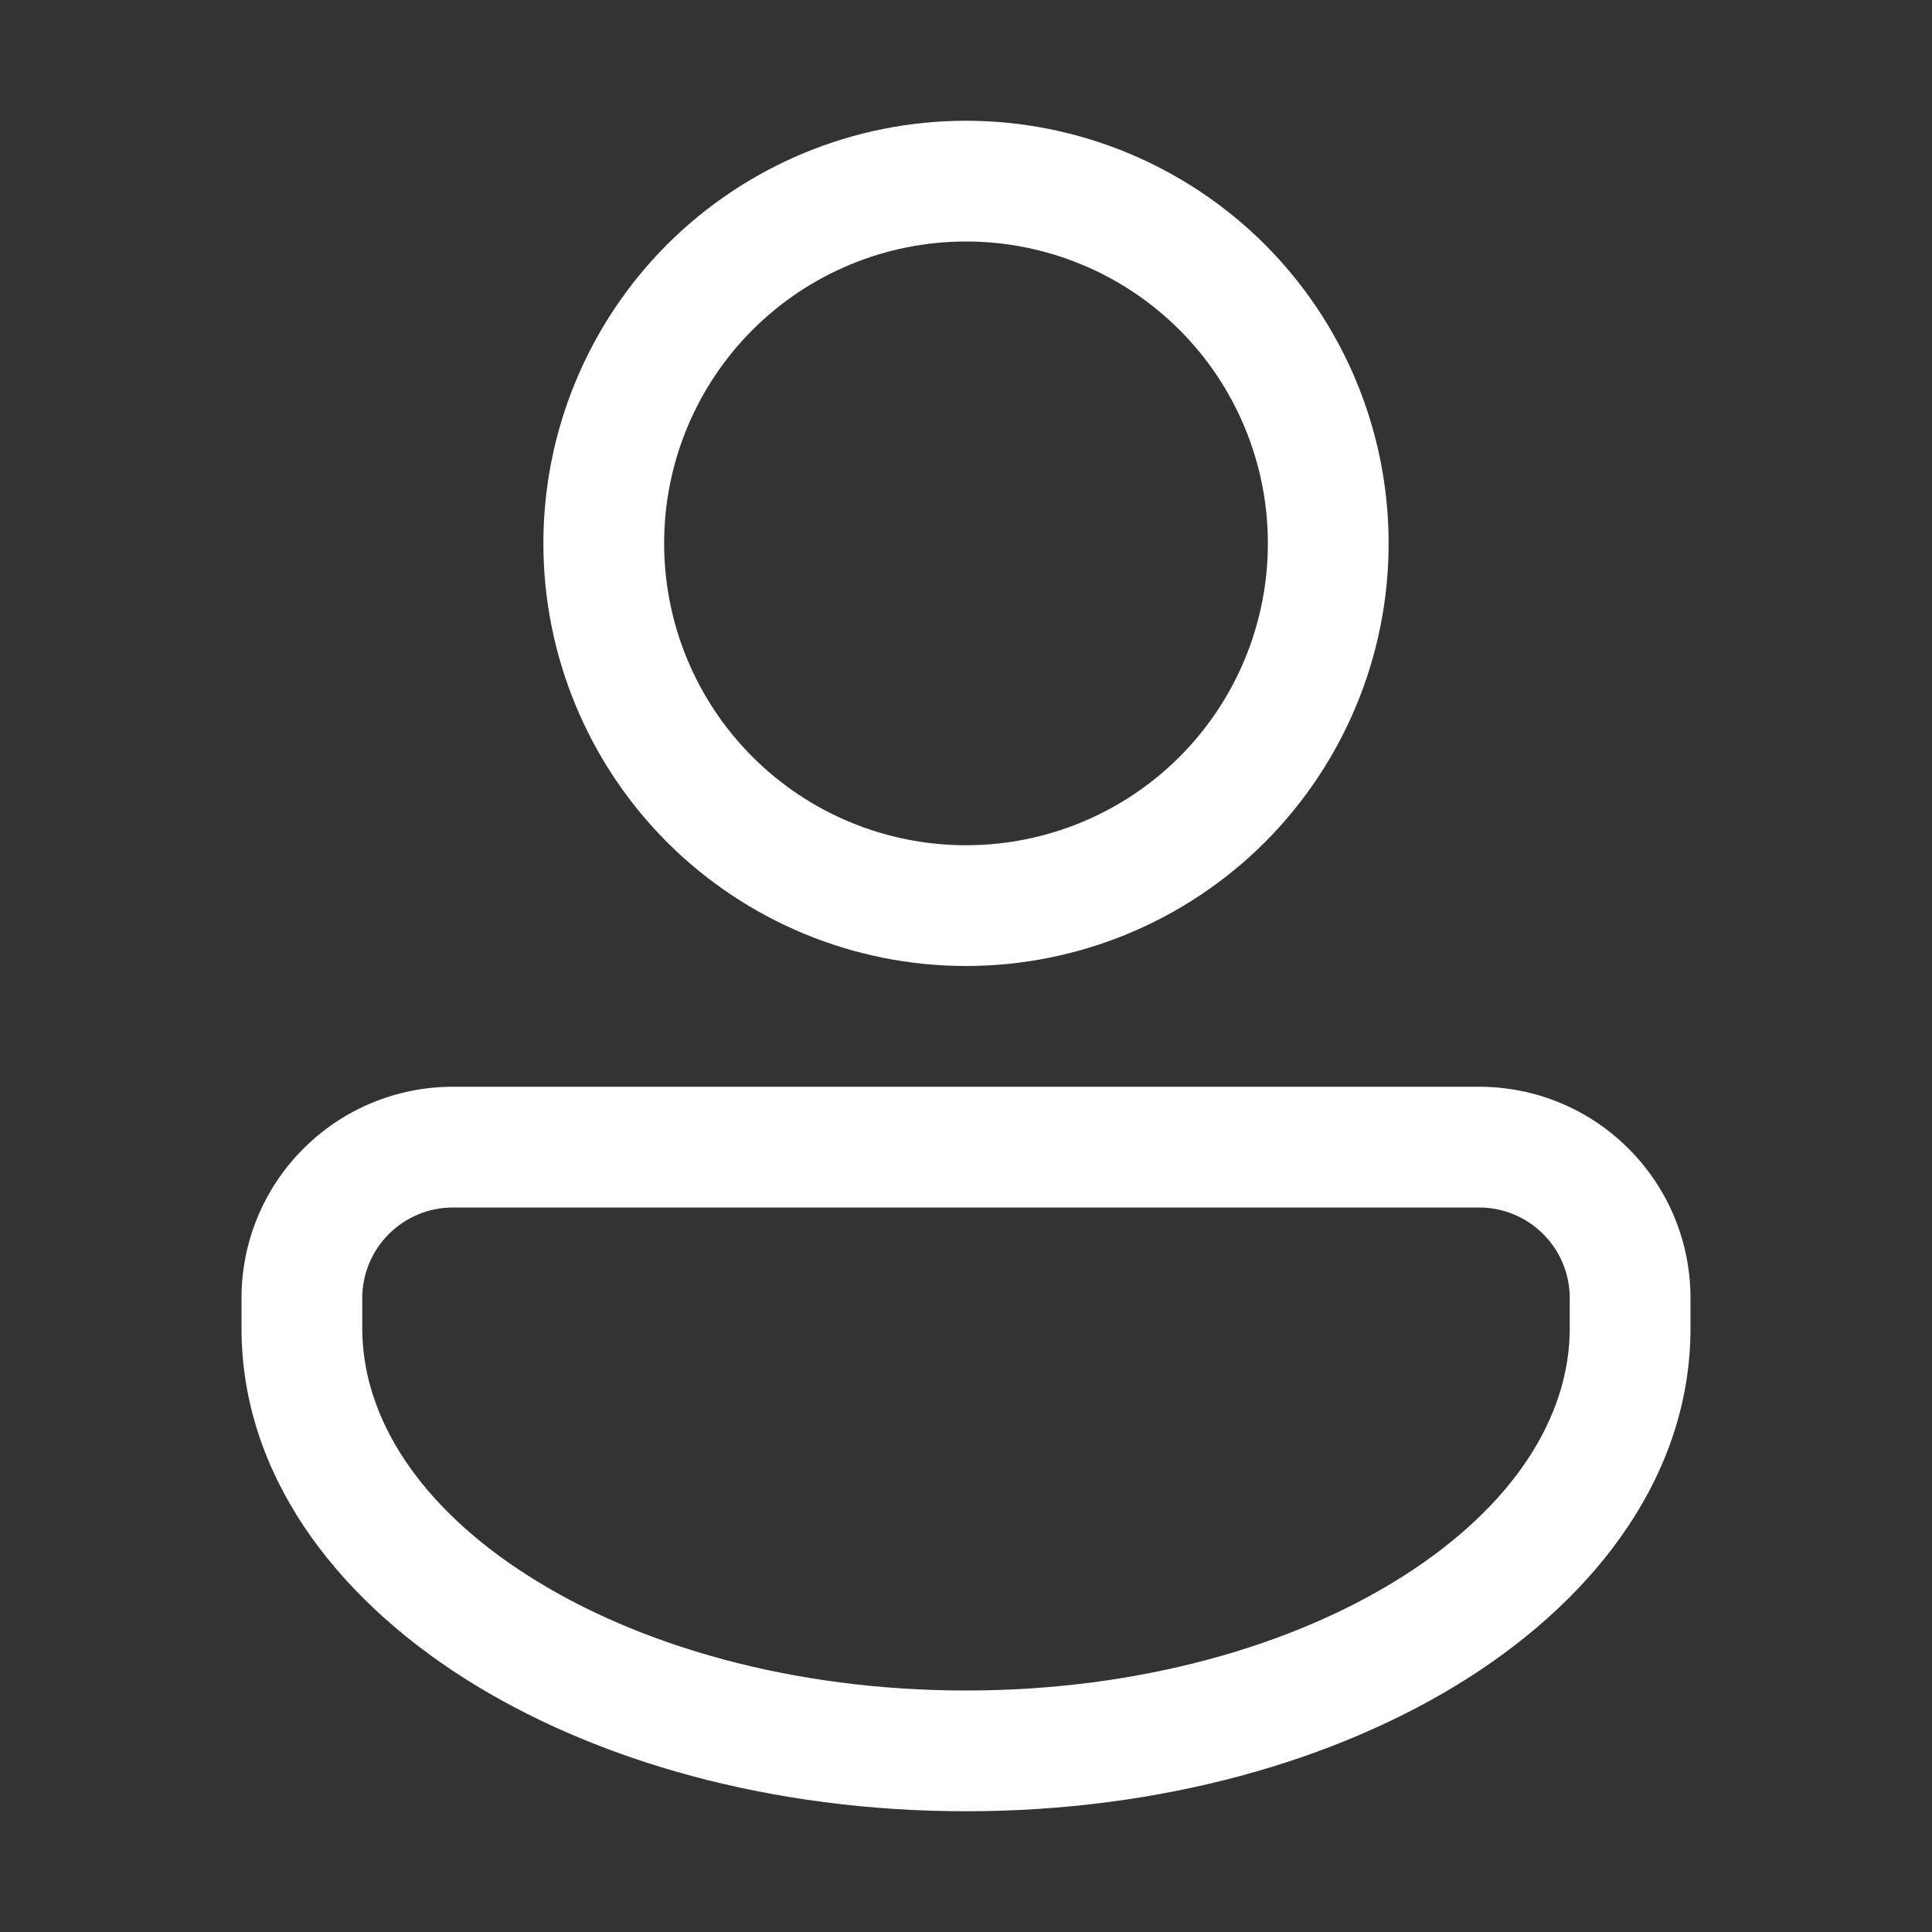 <svg width="20" height="20" viewBox="0 0 20 20" fill="none" xmlns="http://www.w3.org/2000/svg">
<rect x="0" y="0" width="20" height="20" fill="#333333" stroke="none"/>
<g id="fluent:person-32-regular">
<path id="Vector" d="M14.375 5.625C14.375 6.785 13.914 7.898 13.094 8.719C12.273 9.539 11.16 10 10 10C8.84 10 7.727 9.539 6.906 8.719C6.086 7.898 5.625 6.785 5.625 5.625C5.625 4.465 6.086 3.352 6.906 2.531C7.727 1.711 8.84 1.25 10 1.25C11.16 1.25 12.273 1.711 13.094 2.531C13.914 3.352 14.375 4.465 14.375 5.625ZM13.125 5.625C13.125 4.796 12.796 4.001 12.21 3.415C11.624 2.829 10.829 2.5 10 2.5C9.171 2.5 8.376 2.829 7.79 3.415C7.204 4.001 6.875 4.796 6.875 5.625C6.875 6.454 7.204 7.249 7.79 7.835C8.376 8.421 9.171 8.75 10 8.75C10.829 8.75 11.624 8.421 12.21 7.835C12.796 7.249 13.125 6.454 13.125 5.625ZM4.688 11.25C4.107 11.25 3.551 11.48 3.141 11.891C2.73 12.301 2.5 12.857 2.5 13.438V13.75C2.5 15.246 3.452 16.511 4.803 17.371C6.162 18.236 8.001 18.75 10 18.75C11.999 18.75 13.838 18.236 15.197 17.371C16.548 16.511 17.5 15.246 17.5 13.75V13.438C17.5 12.857 17.27 12.301 16.859 11.891C16.449 11.48 15.893 11.25 15.312 11.25H4.688ZM3.75 13.438C3.75 13.189 3.849 12.95 4.025 12.775C4.2 12.599 4.439 12.5 4.688 12.5H15.312C15.561 12.5 15.8 12.599 15.975 12.775C16.151 12.95 16.25 13.189 16.25 13.438V13.75C16.25 14.671 15.662 15.593 14.526 16.316C13.396 17.035 11.798 17.5 10 17.5C8.202 17.5 6.604 17.035 5.474 16.316C4.337 15.594 3.75 14.67 3.75 13.75V13.438Z" fill="white"/>
</g>
</svg>
